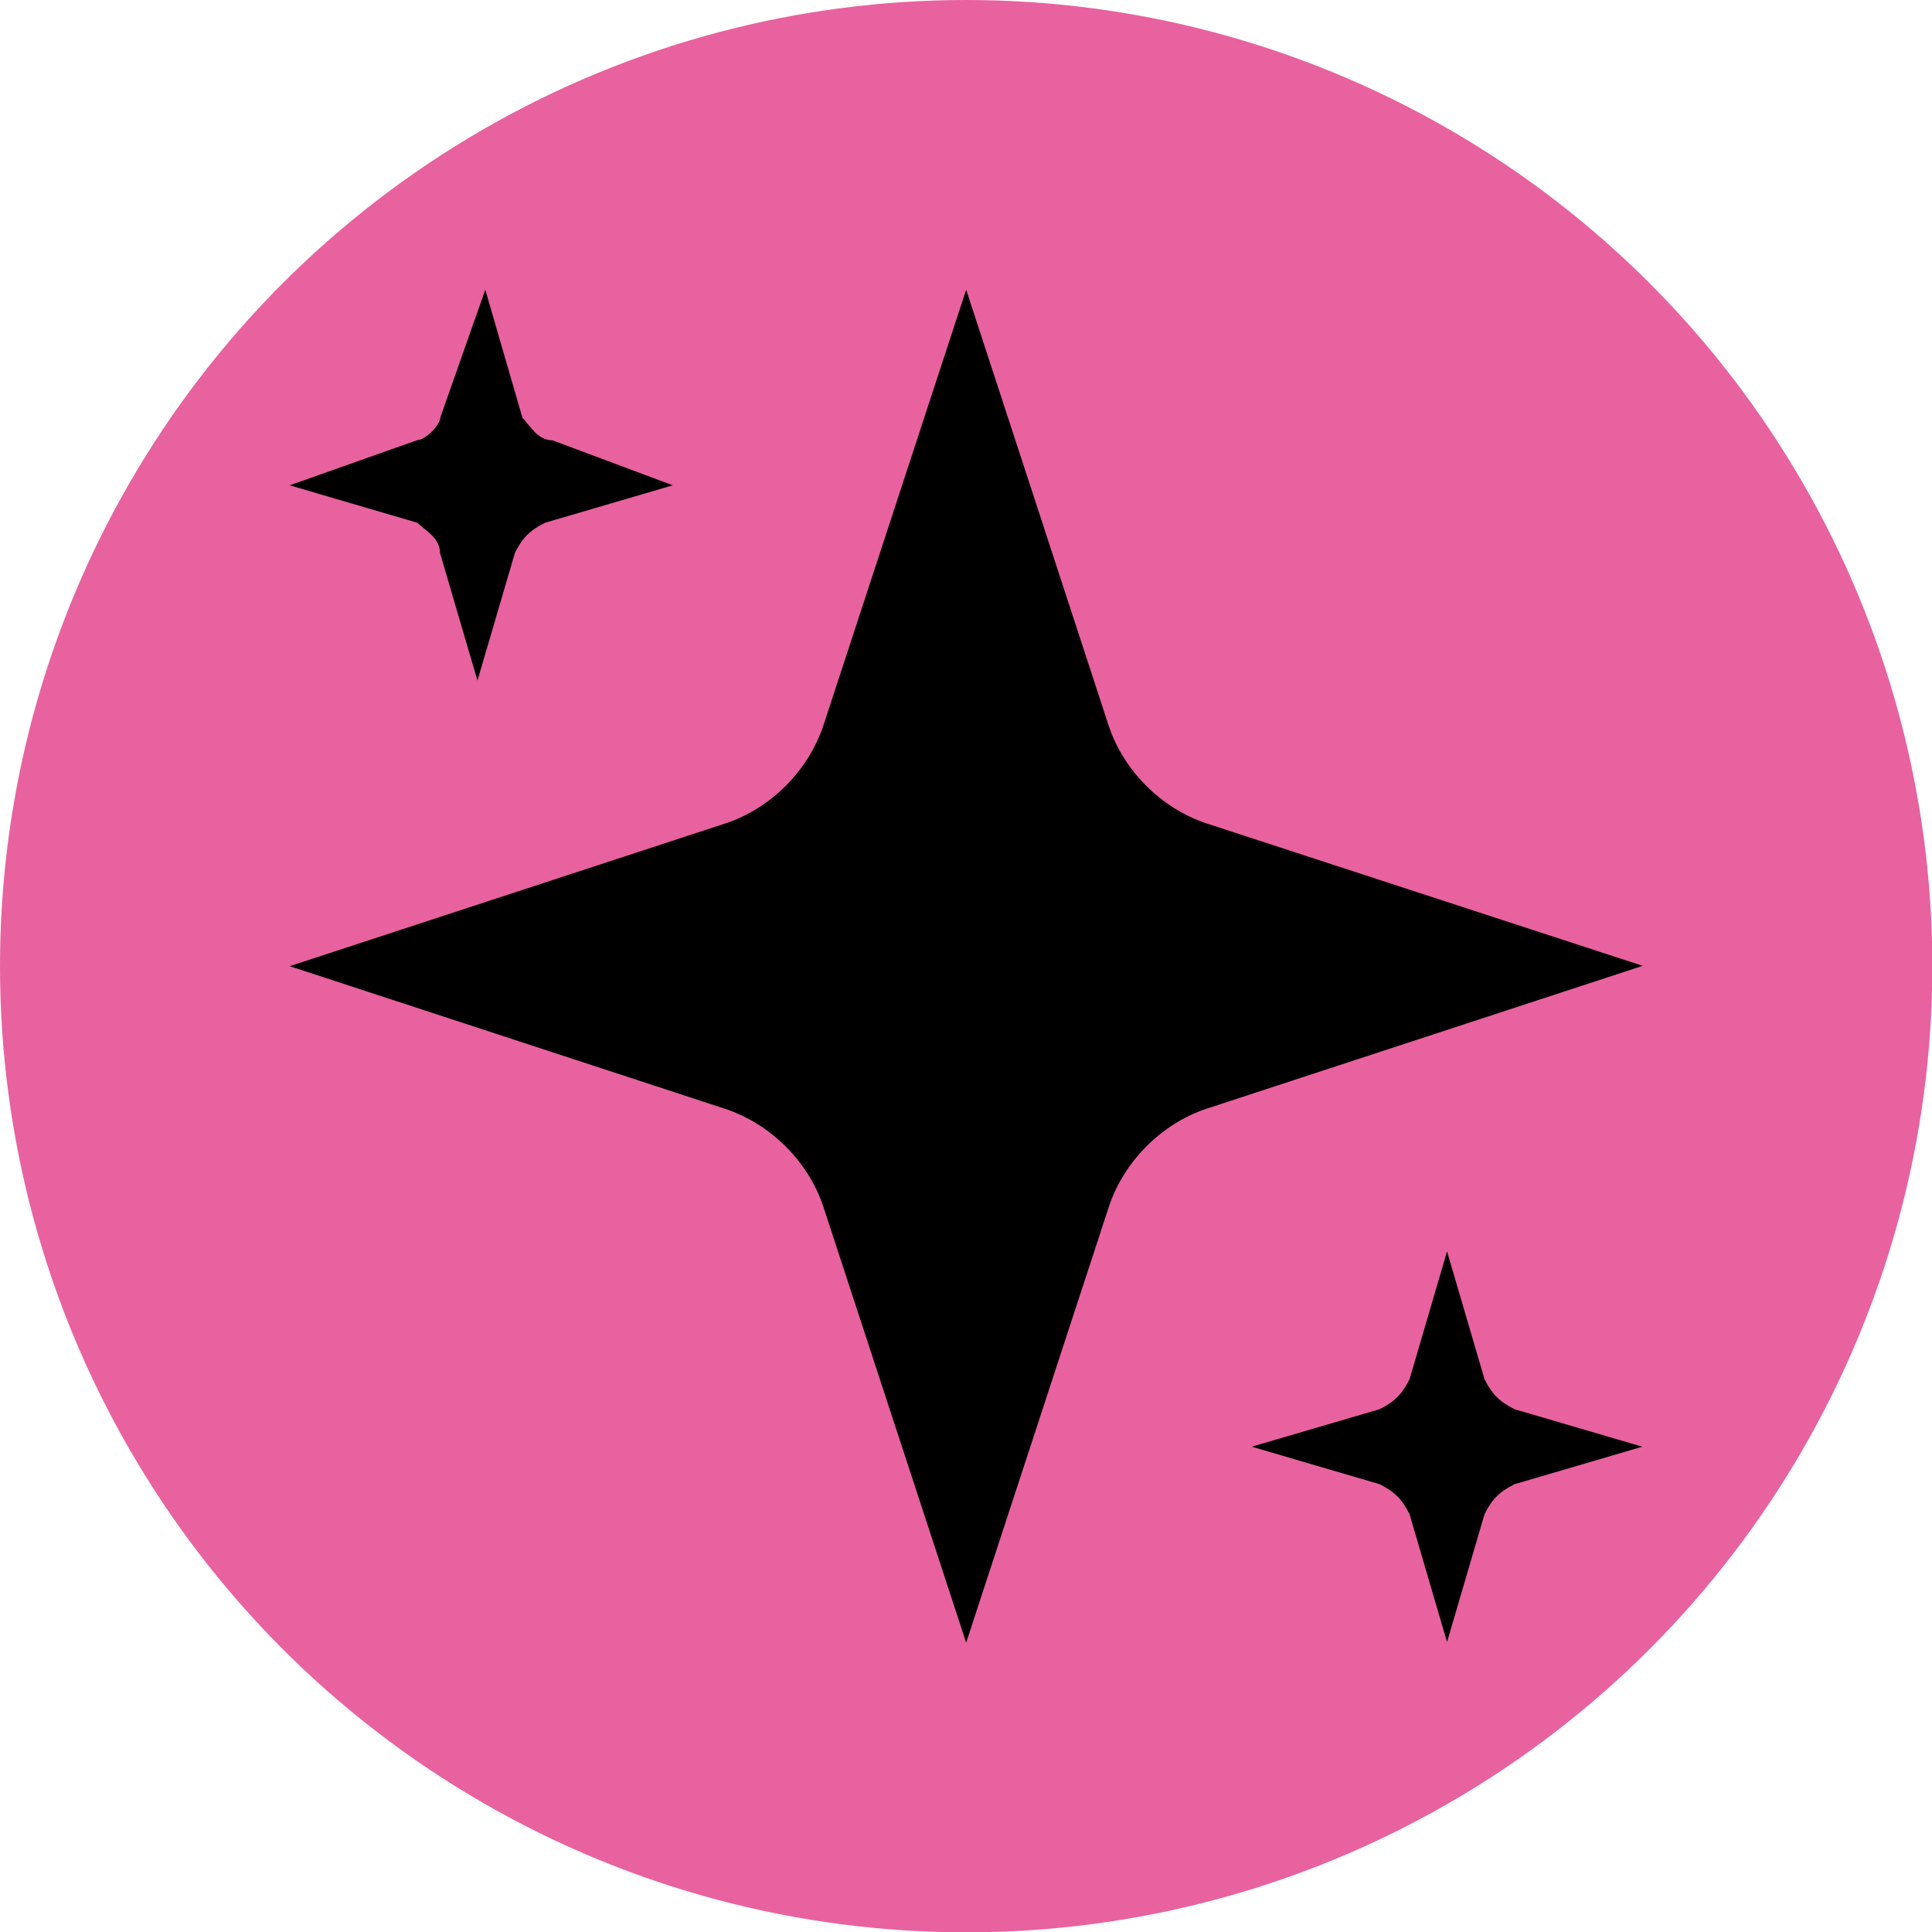 <?xml version="1.0" encoding="utf-8"?>
<!-- Generator: Adobe Illustrator 28.2.0, SVG Export Plug-In . SVG Version: 6.00 Build 0)  -->
<svg version="1.1" id="Calque_1" xmlns="http://www.w3.org/2000/svg" xmlns:xlink="http://www.w3.org/1999/xlink" x="0px" y="0px"
	 viewBox="0 0 566.9 566.9" style="enable-background:new 0 0 566.9 566.9;" xml:space="preserve">
<style type="text/css">
	.st0{fill:#E8629F;}
</style>
<circle class="st0" cx="283.5" cy="283.5" r="283.5"/>
<g>
	<path d="M283.5,85l-41.9,127.9c-4.4,13.2-15.4,24.3-28.7,28.7L85,283.5l127.9,41.9c13.2,4.4,24.3,15.4,28.7,28.7l41.9,127.9
		L325.4,354c4.4-13.2,15.4-24.3,28.7-28.7l127.9-41.9L354,241.6c-13.2-4.4-24.3-15.4-28.7-28.7L283.5,85z"/>
	<path d="M424.6,367.2l-11,37.5c-2.2,4.4-4.4,6.6-8.8,8.8l-37.5,11l37.5,11c4.4,2.2,6.6,4.4,8.8,8.8l11,37.5l11-37.5
		c2.2-4.4,4.4-6.6,8.8-8.8l37.5-11l-37.5-11c-4.4-2.2-6.6-4.4-8.8-8.8L424.6,367.2z"/>
	<path d="M142.4,85l-13.2,37.5c0,2.2-4.4,6.6-6.6,6.6L85,142.4l37.5,11c2.2,2.2,6.6,4.4,6.6,8.8l11,37.5l11-37.5
		c2.2-4.4,4.4-6.6,8.8-8.8l37.5-11l-35.3-13.2c-4.4,0-6.6-4.4-8.8-6.6L142.4,85z"/>
</g>
</svg>
